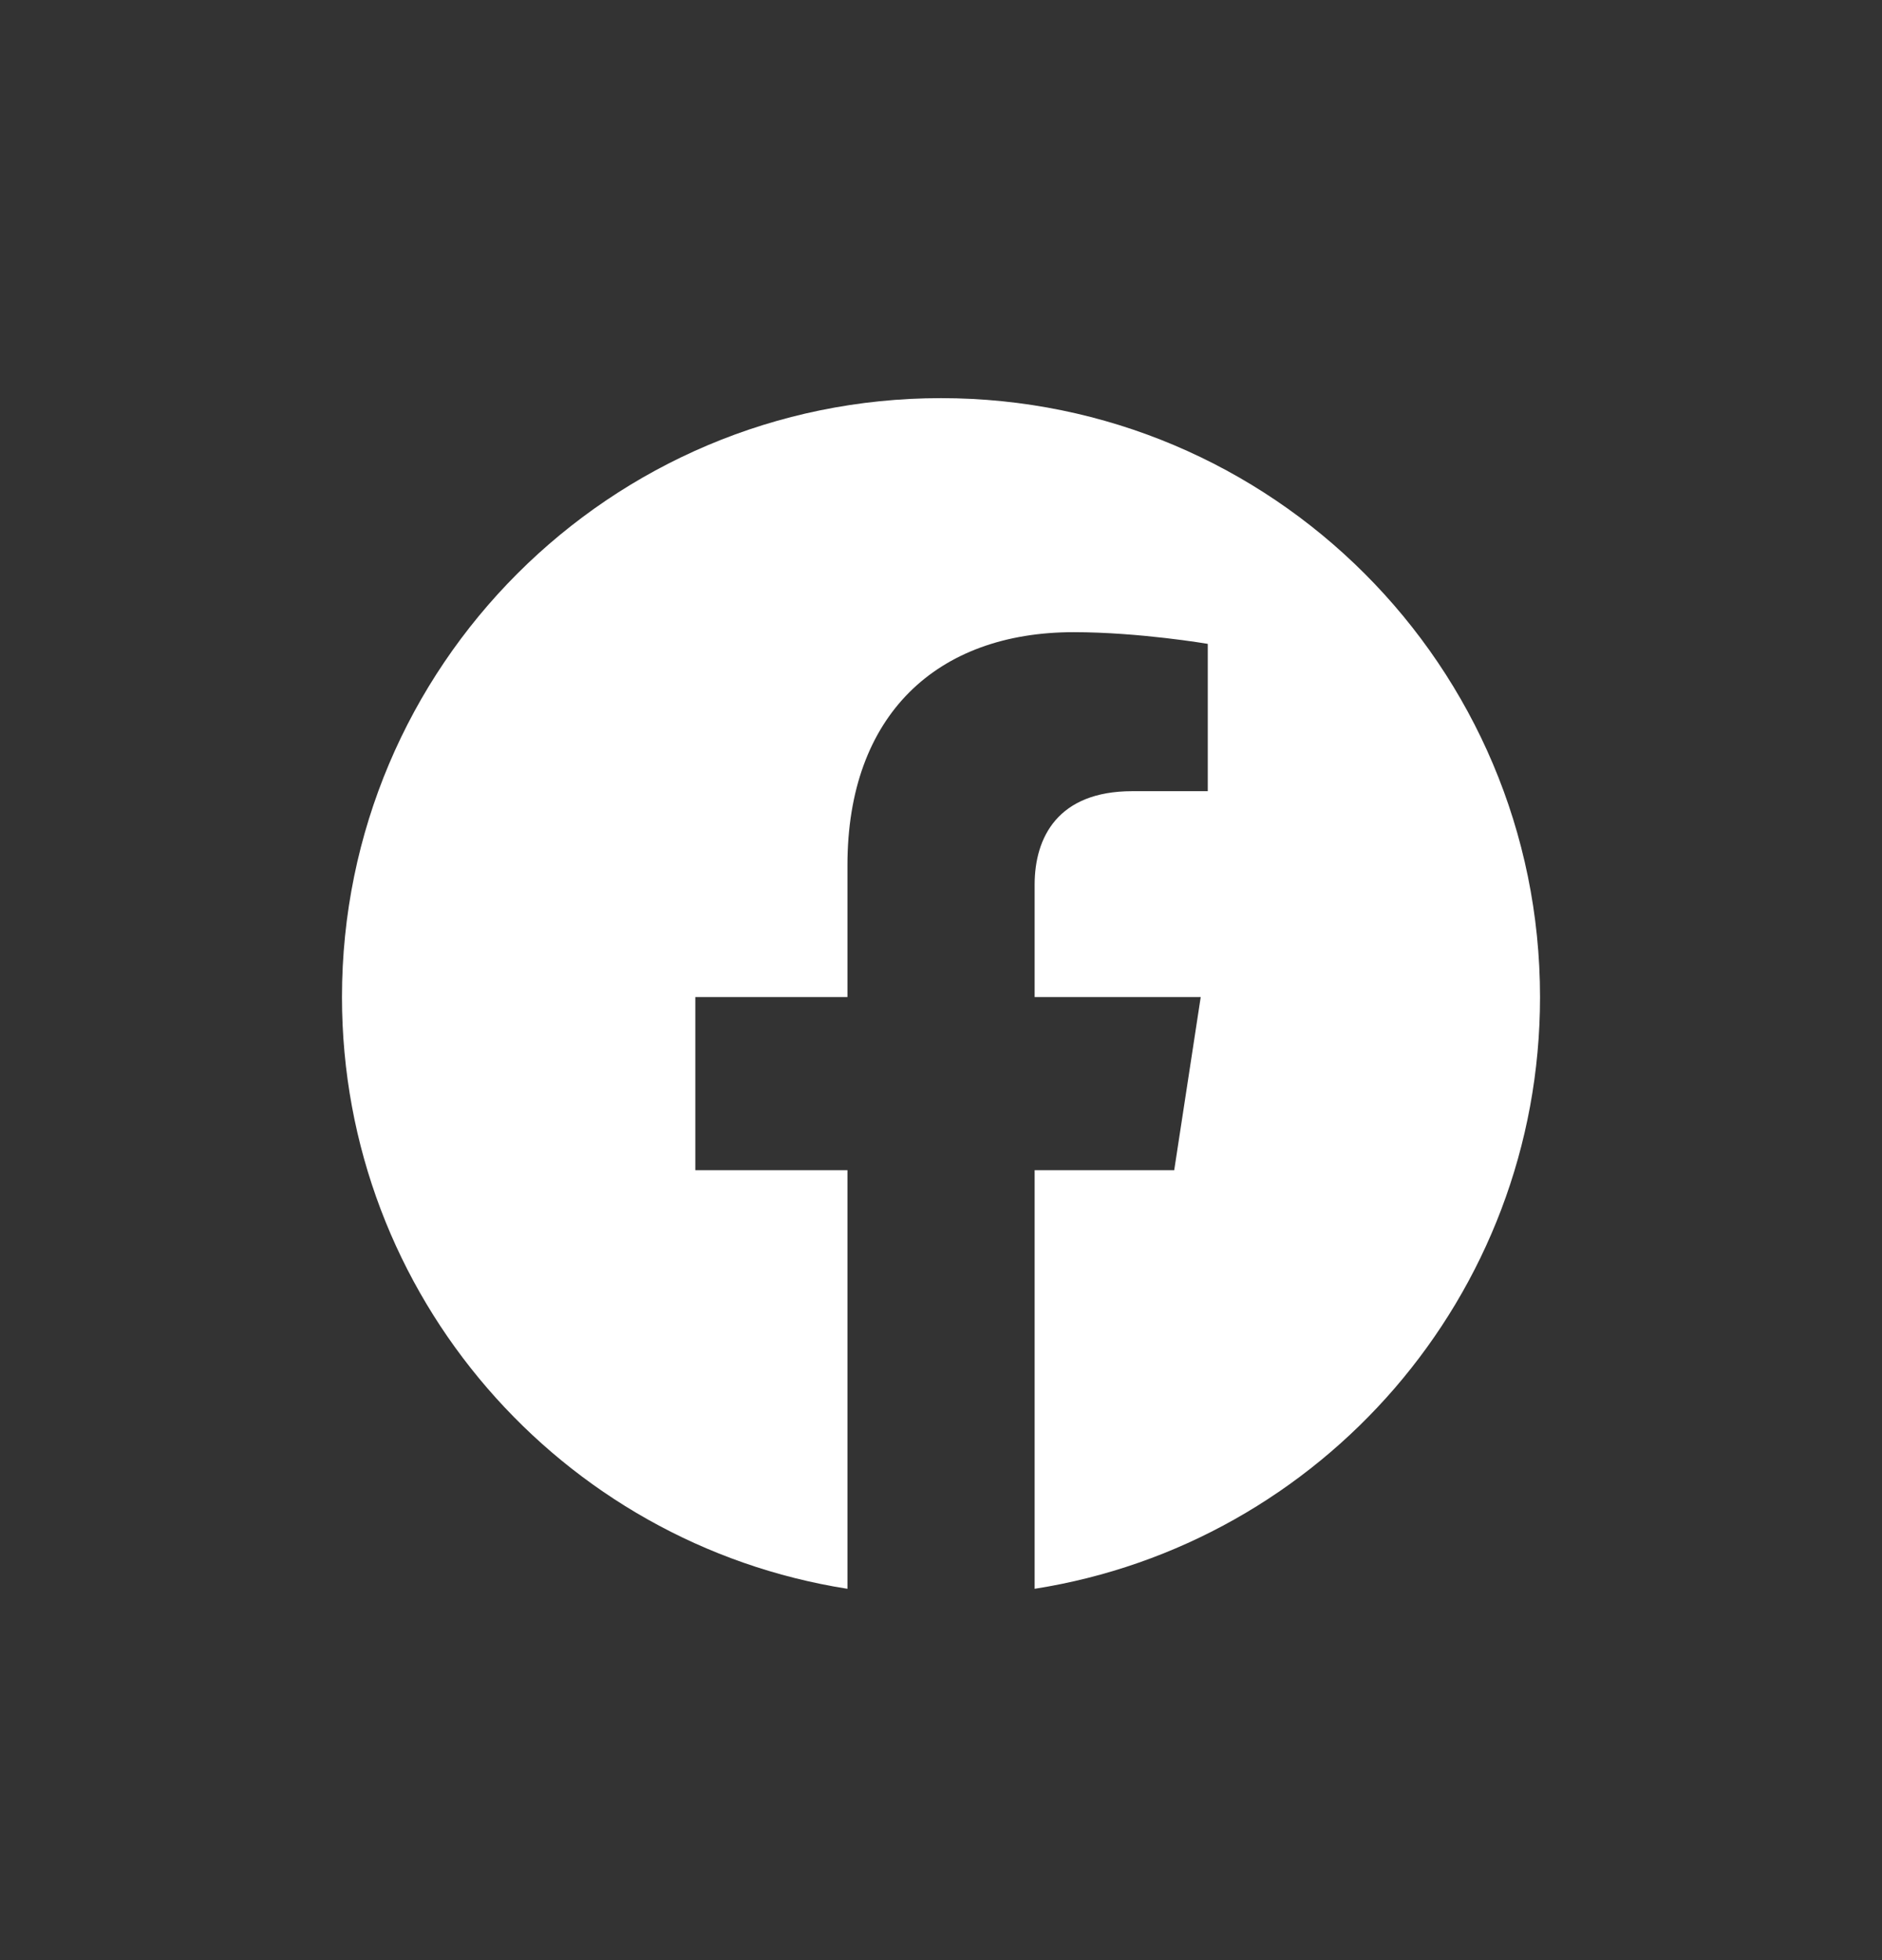 <svg width="24" height="25" viewBox="0 0 24 25" fill="none" xmlns="http://www.w3.org/2000/svg">
<rect x="0" y="0" width="24" height="25" fill="#333333" stroke="none"/>
<path d="M12 5.078C7.781 5.078 4.361 8.498 4.361 12.717C4.361 16.53 7.155 19.69 10.807 20.264V14.925H8.867V12.717H10.807V11.034C10.807 9.12 11.947 8.063 13.692 8.063C14.528 8.063 15.402 8.212 15.402 8.212V10.091H14.439C13.49 10.091 13.194 10.68 13.194 11.284V12.717H15.312L14.974 14.925H13.194V20.264C16.846 19.691 19.639 16.529 19.639 12.717C19.639 8.498 16.219 5.078 12 5.078Z" fill="white"/>
</svg>
